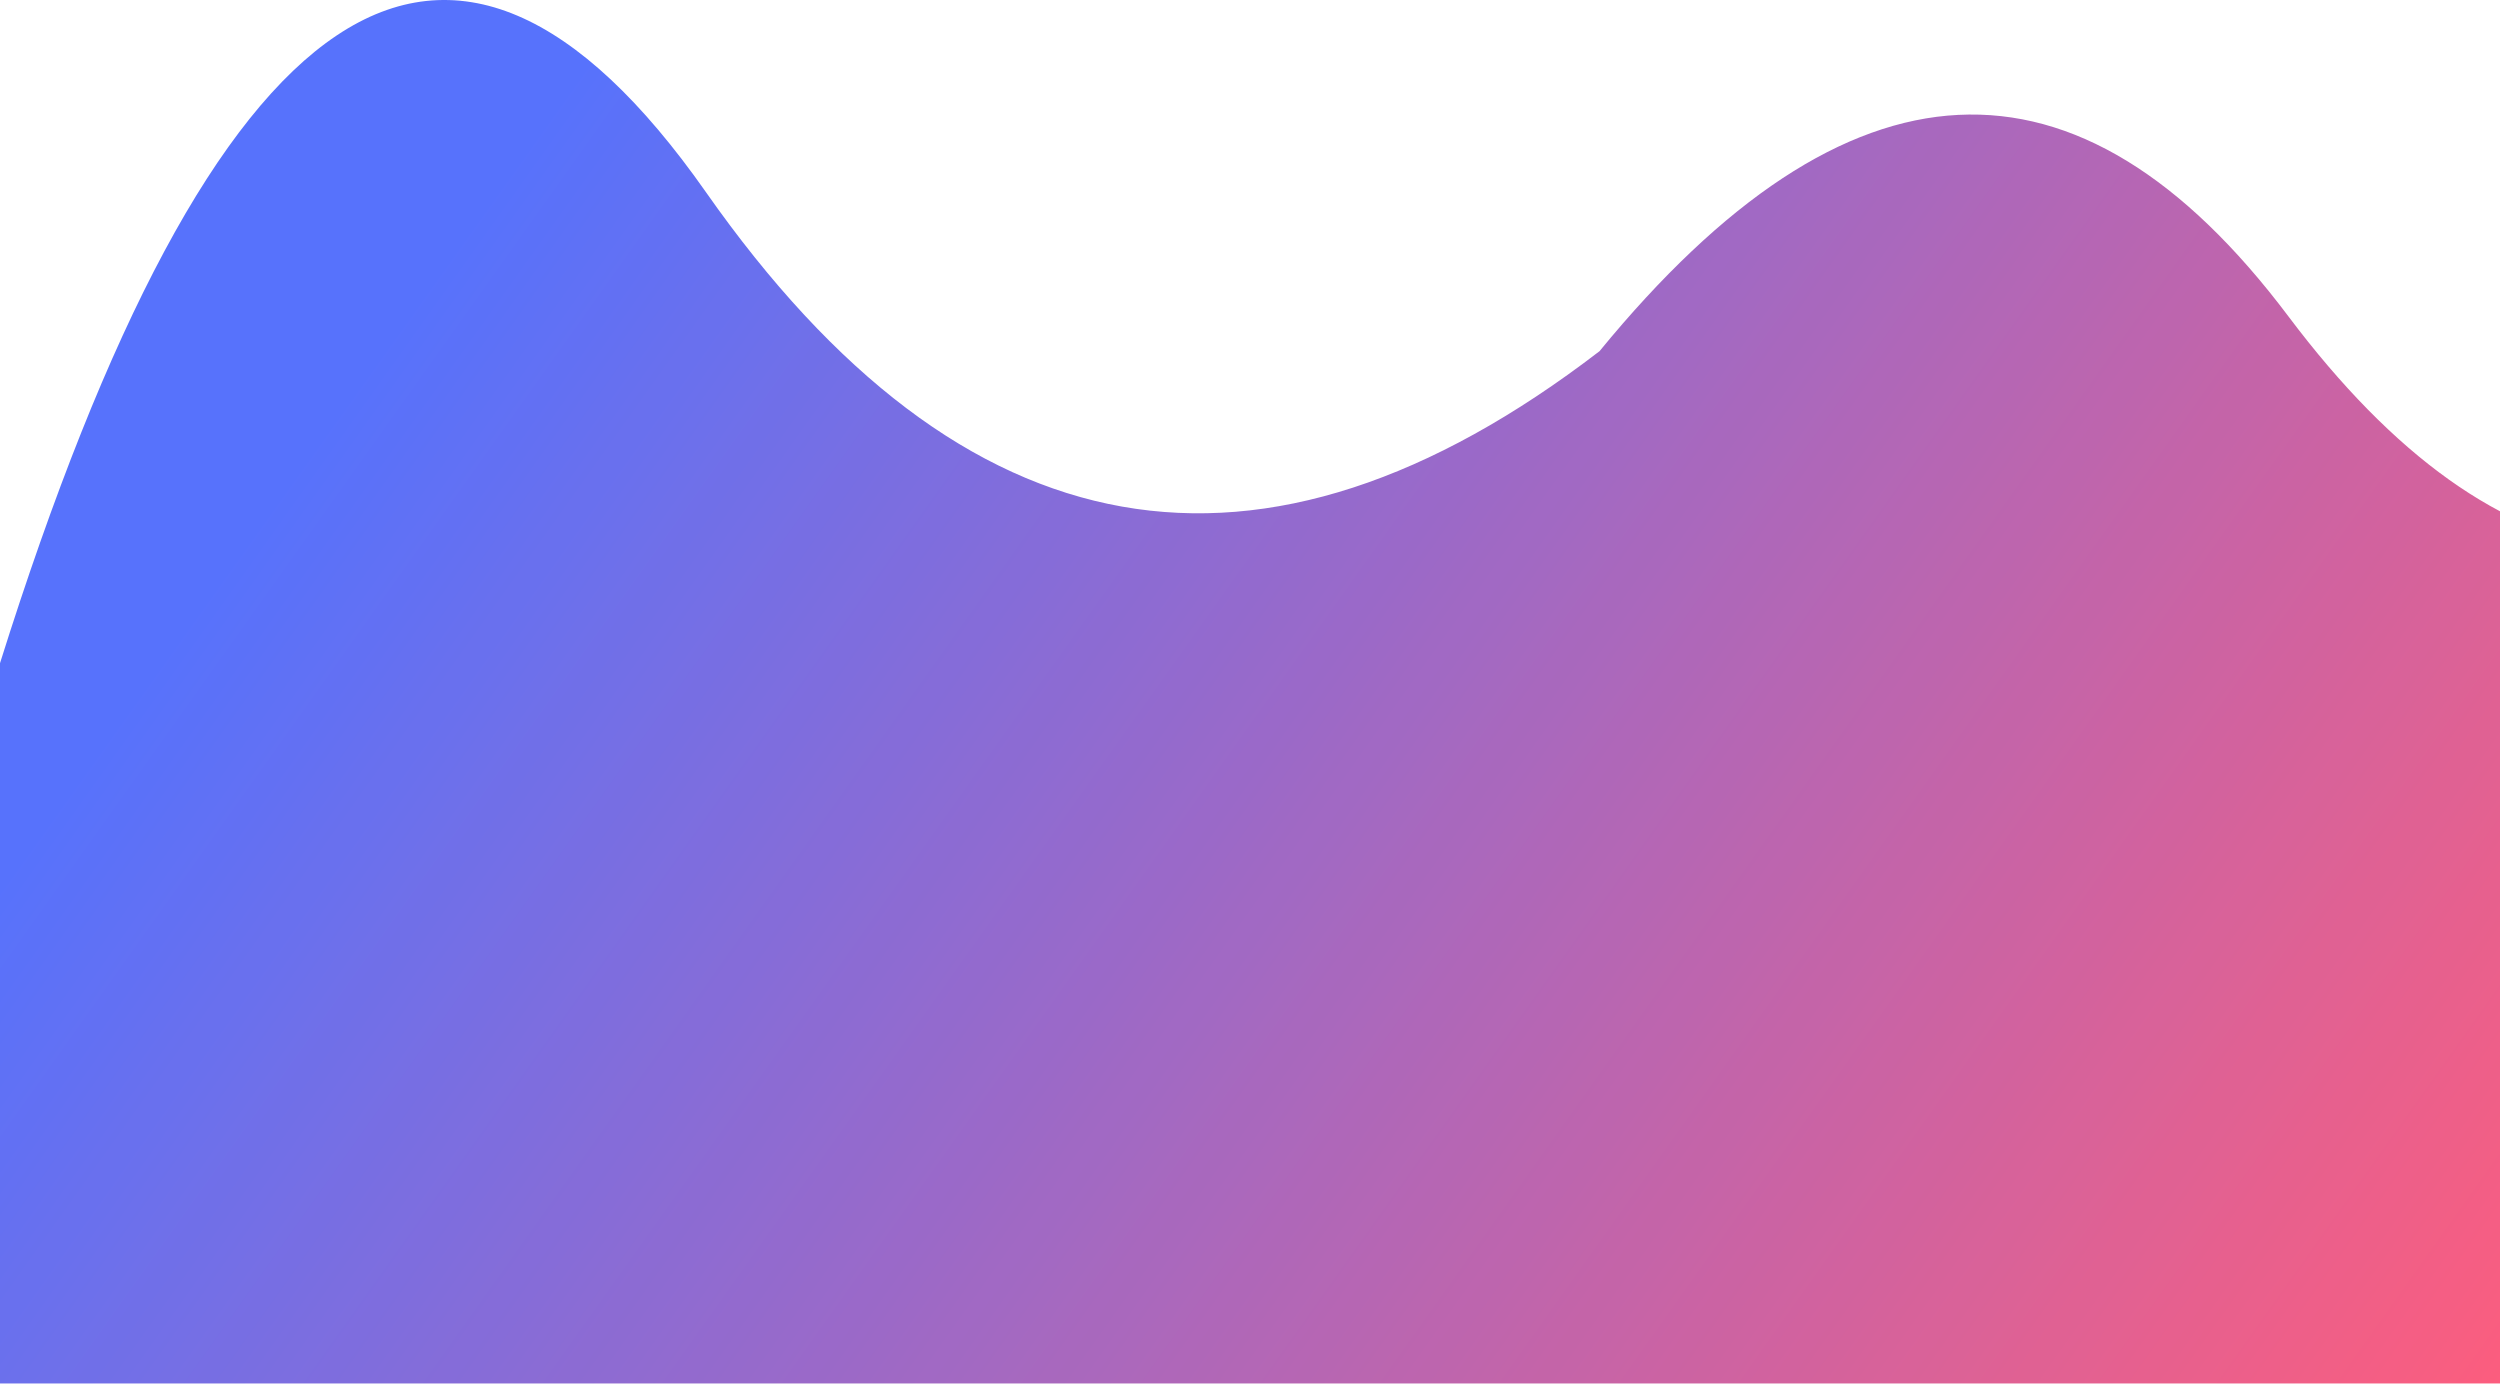 <?xml version="1.0" encoding="UTF-8"?>
<svg width="374px" height="207px" viewBox="0 0 374 207" version="1.1" xmlns="http://www.w3.org/2000/svg" xmlns:xlink="http://www.w3.org/1999/xlink">
    <!-- Generator: Sketch 48.1 (47250) - http://www.bohemiancoding.com/sketch -->
    <title>Path 9 Copy 2</title>
    <desc>Created with Sketch.</desc>
    <defs>
        <linearGradient x1="0%" y1="68.478%" x2="84.599%" y2="100%" id="linearGradient-1">
            <stop stop-color="#3F5EFB" offset="0%"></stop>
            <stop stop-color="#FC466B" offset="100%"></stop>
        </linearGradient>
    </defs>
    <g id="SelectAction" stroke="none" stroke-width="1" fill="none" fill-rule="evenodd" transform="translate(-1, -460)" opacity="0.873">
        <path d="M1,559.216 C32.991,457.463 68.196,433.976 106.616,488.756 C145.036,543.536 189.594,551.464 240.289,512.537 C277.483,467.14 311.835,465.404 343.346,507.329 C374.857,549.254 408.409,553.723 444,520.737 L444,667.598 L1,667.598 L1,559.216 Z" id="Path-9-Copy-2" fill="url(#linearGradient-1)" style="mix-blend-mode: multiply;"></path>
    </g>
</svg>